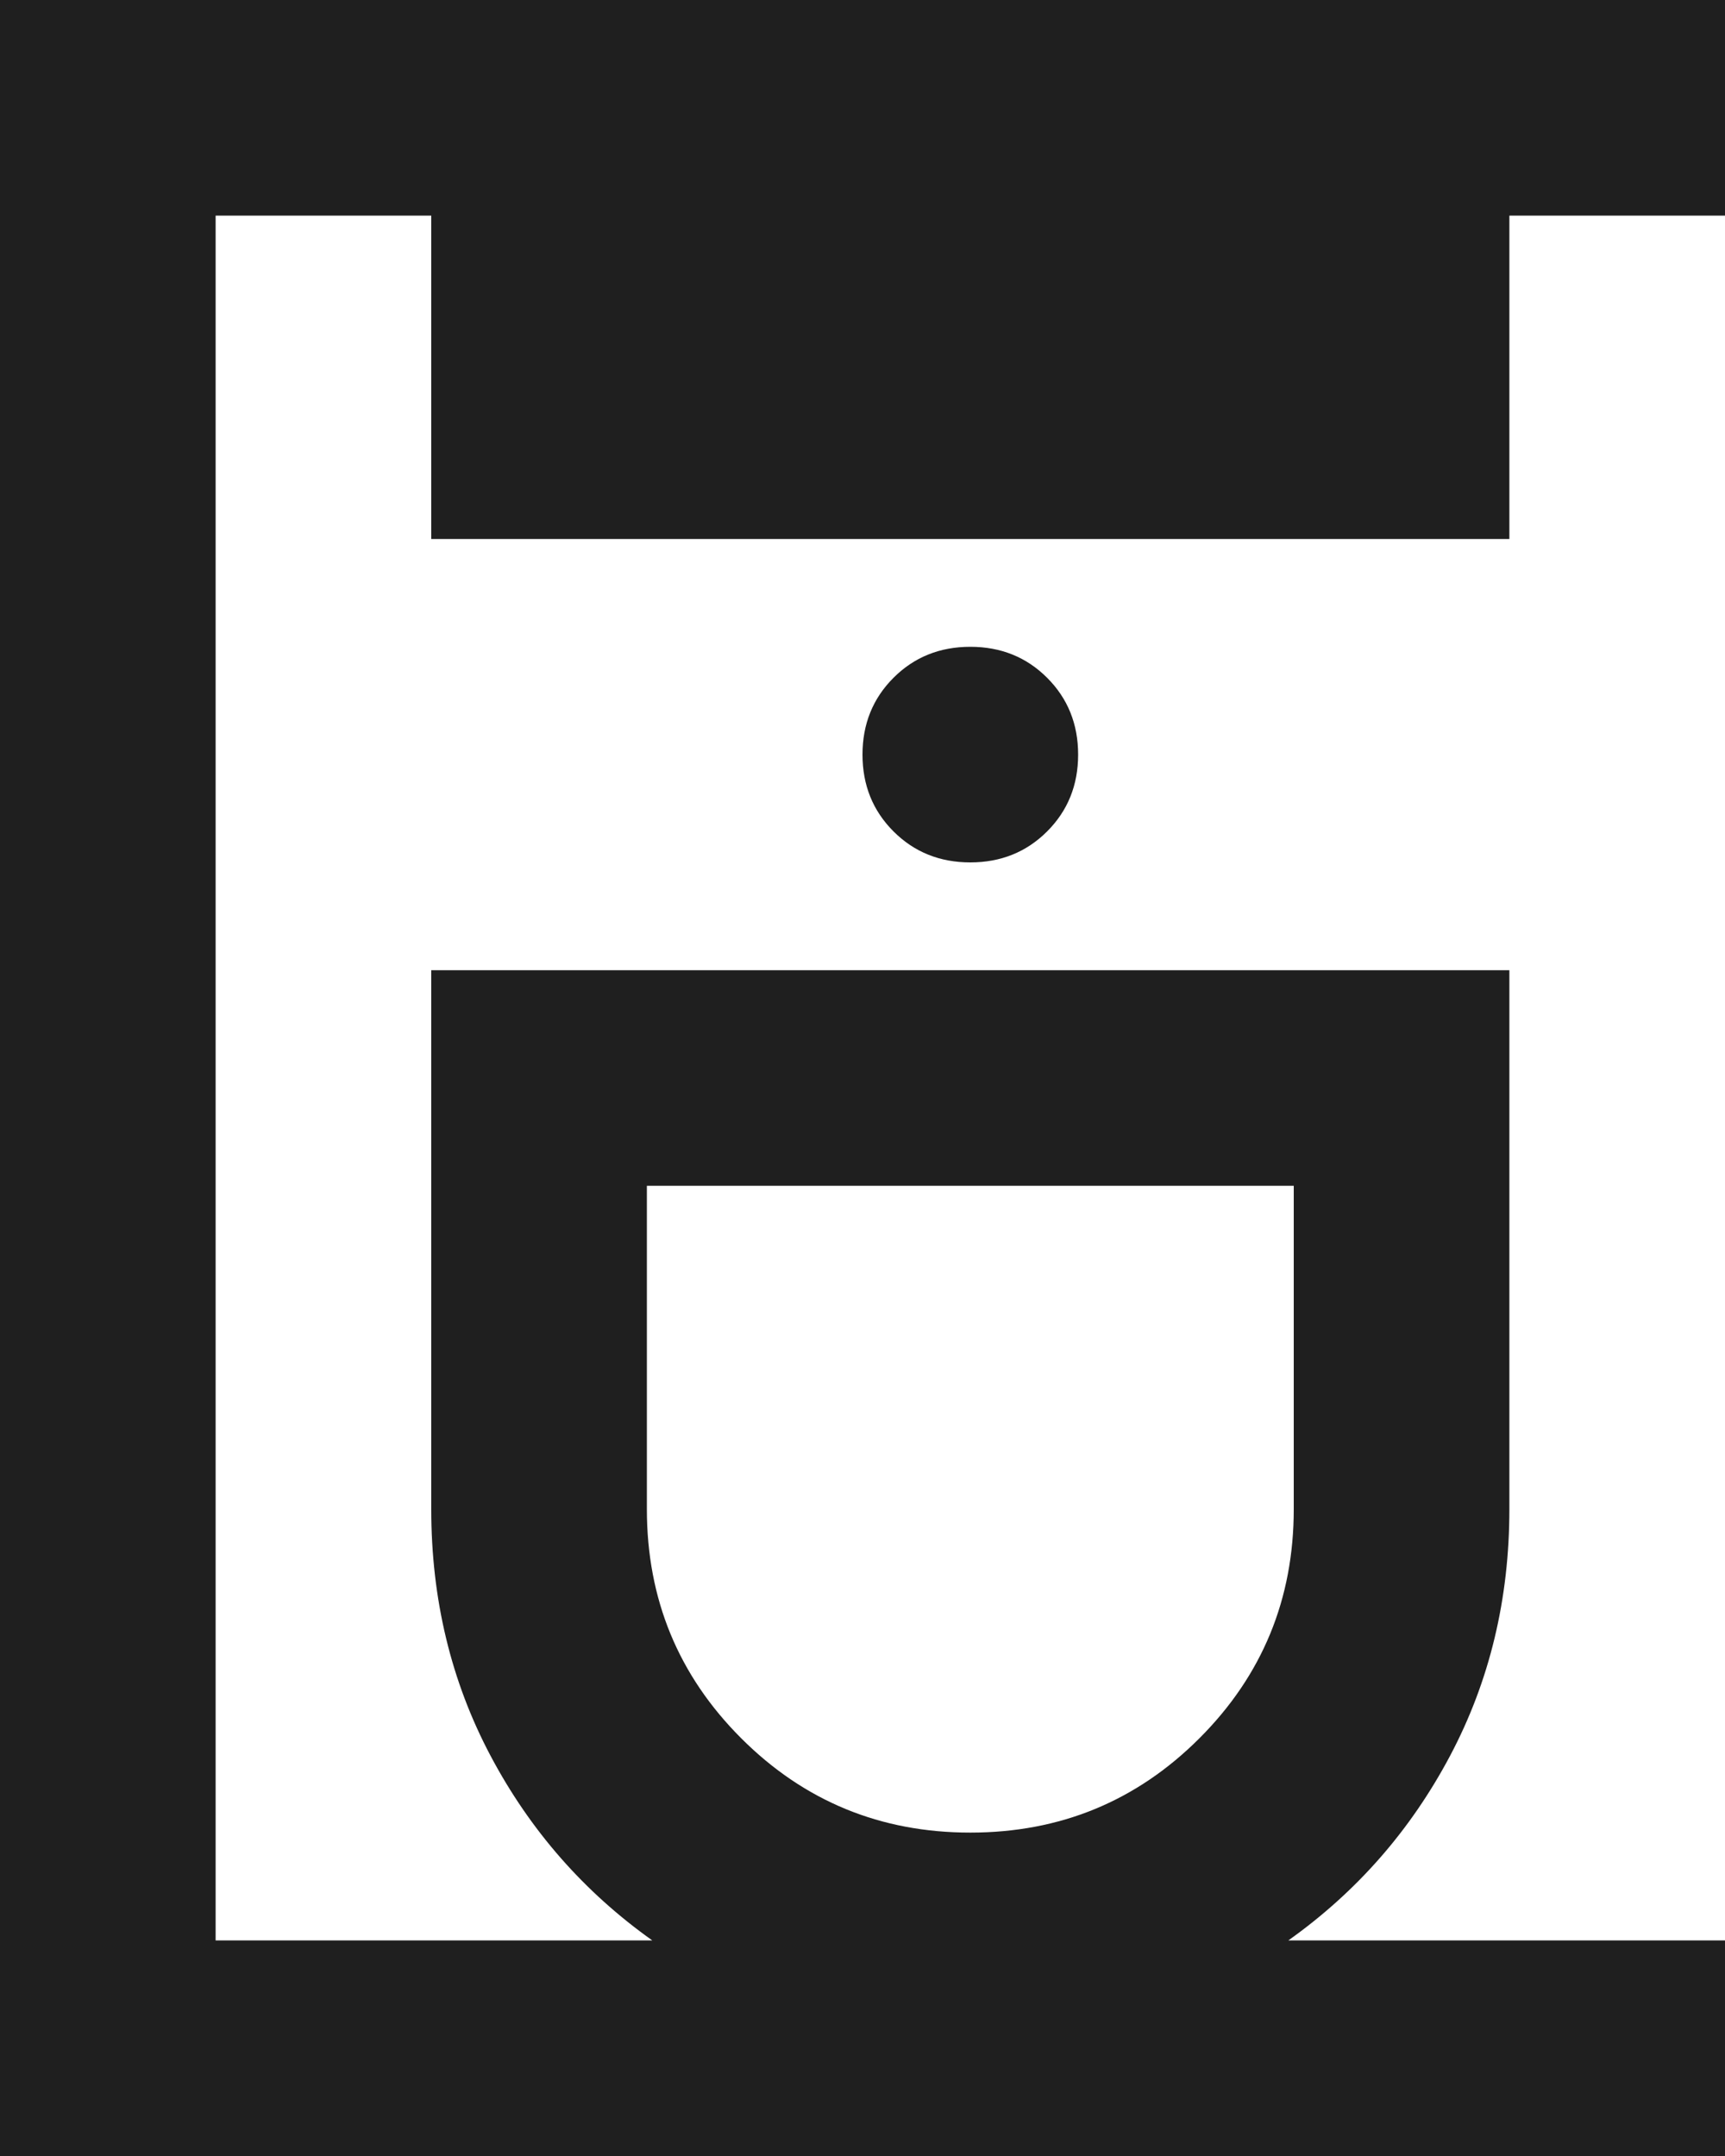 <?xml version="1.0" encoding="UTF-8" standalone="no"?>
<!DOCTYPE svg PUBLIC "-//W3C//DTD SVG 1.1//EN" "http://www.w3.org/Graphics/SVG/1.1/DTD/svg11.dtd">
<svg width="100%" height="100%" viewBox="0 0 16 20" version="1.1" xmlns="http://www.w3.org/2000/svg" xmlns:xlink="http://www.w3.org/1999/xlink" xml:space="preserve" xmlns:serif="http://www.serif.com/" style="fill-rule:evenodd;clip-rule:evenodd;stroke-linejoin:round;stroke-miterlimit:2;">
    <g transform="matrix(1,0,0,1,-692.84,-551.753)">
        <g transform="matrix(0.025,0,0,0.025,688.84,573.753)">
            <path d="M160,-80L160,-880L800,-880L800,-800L720,-800L720,-680L320,-680L320,-800L240,-800L240,-160L402,-160C376.667,-178 356.667,-200.833 342,-228.5C327.333,-256.167 320,-286.667 320,-320L320,-520L720,-520L720,-320C720,-286.667 712.667,-256.167 698,-228.5C683.333,-200.833 663.333,-178 638,-160L800,-160L800,-80L160,-80ZM520,-200C553.333,-200 581.667,-211.667 605,-235C628.333,-258.333 640,-286.667 640,-320L640,-440L400,-440L400,-320C400,-286.667 411.667,-258.333 435,-235C458.333,-211.667 486.667,-200 520,-200ZM520,-560C531.333,-560 540.833,-563.833 548.5,-571.5C556.167,-579.167 560,-588.667 560,-600C560,-611.333 556.167,-620.833 548.5,-628.5C540.833,-636.167 531.333,-640 520,-640C508.667,-640 499.167,-636.167 491.5,-628.5C483.833,-620.833 480,-611.333 480,-600C480,-588.667 483.833,-579.167 491.5,-571.5C499.167,-563.833 508.667,-560 520,-560Z" style="fill:rgb(31,31,31);fill-rule:nonzero;"/>
        </g>
    </g>
</svg>
